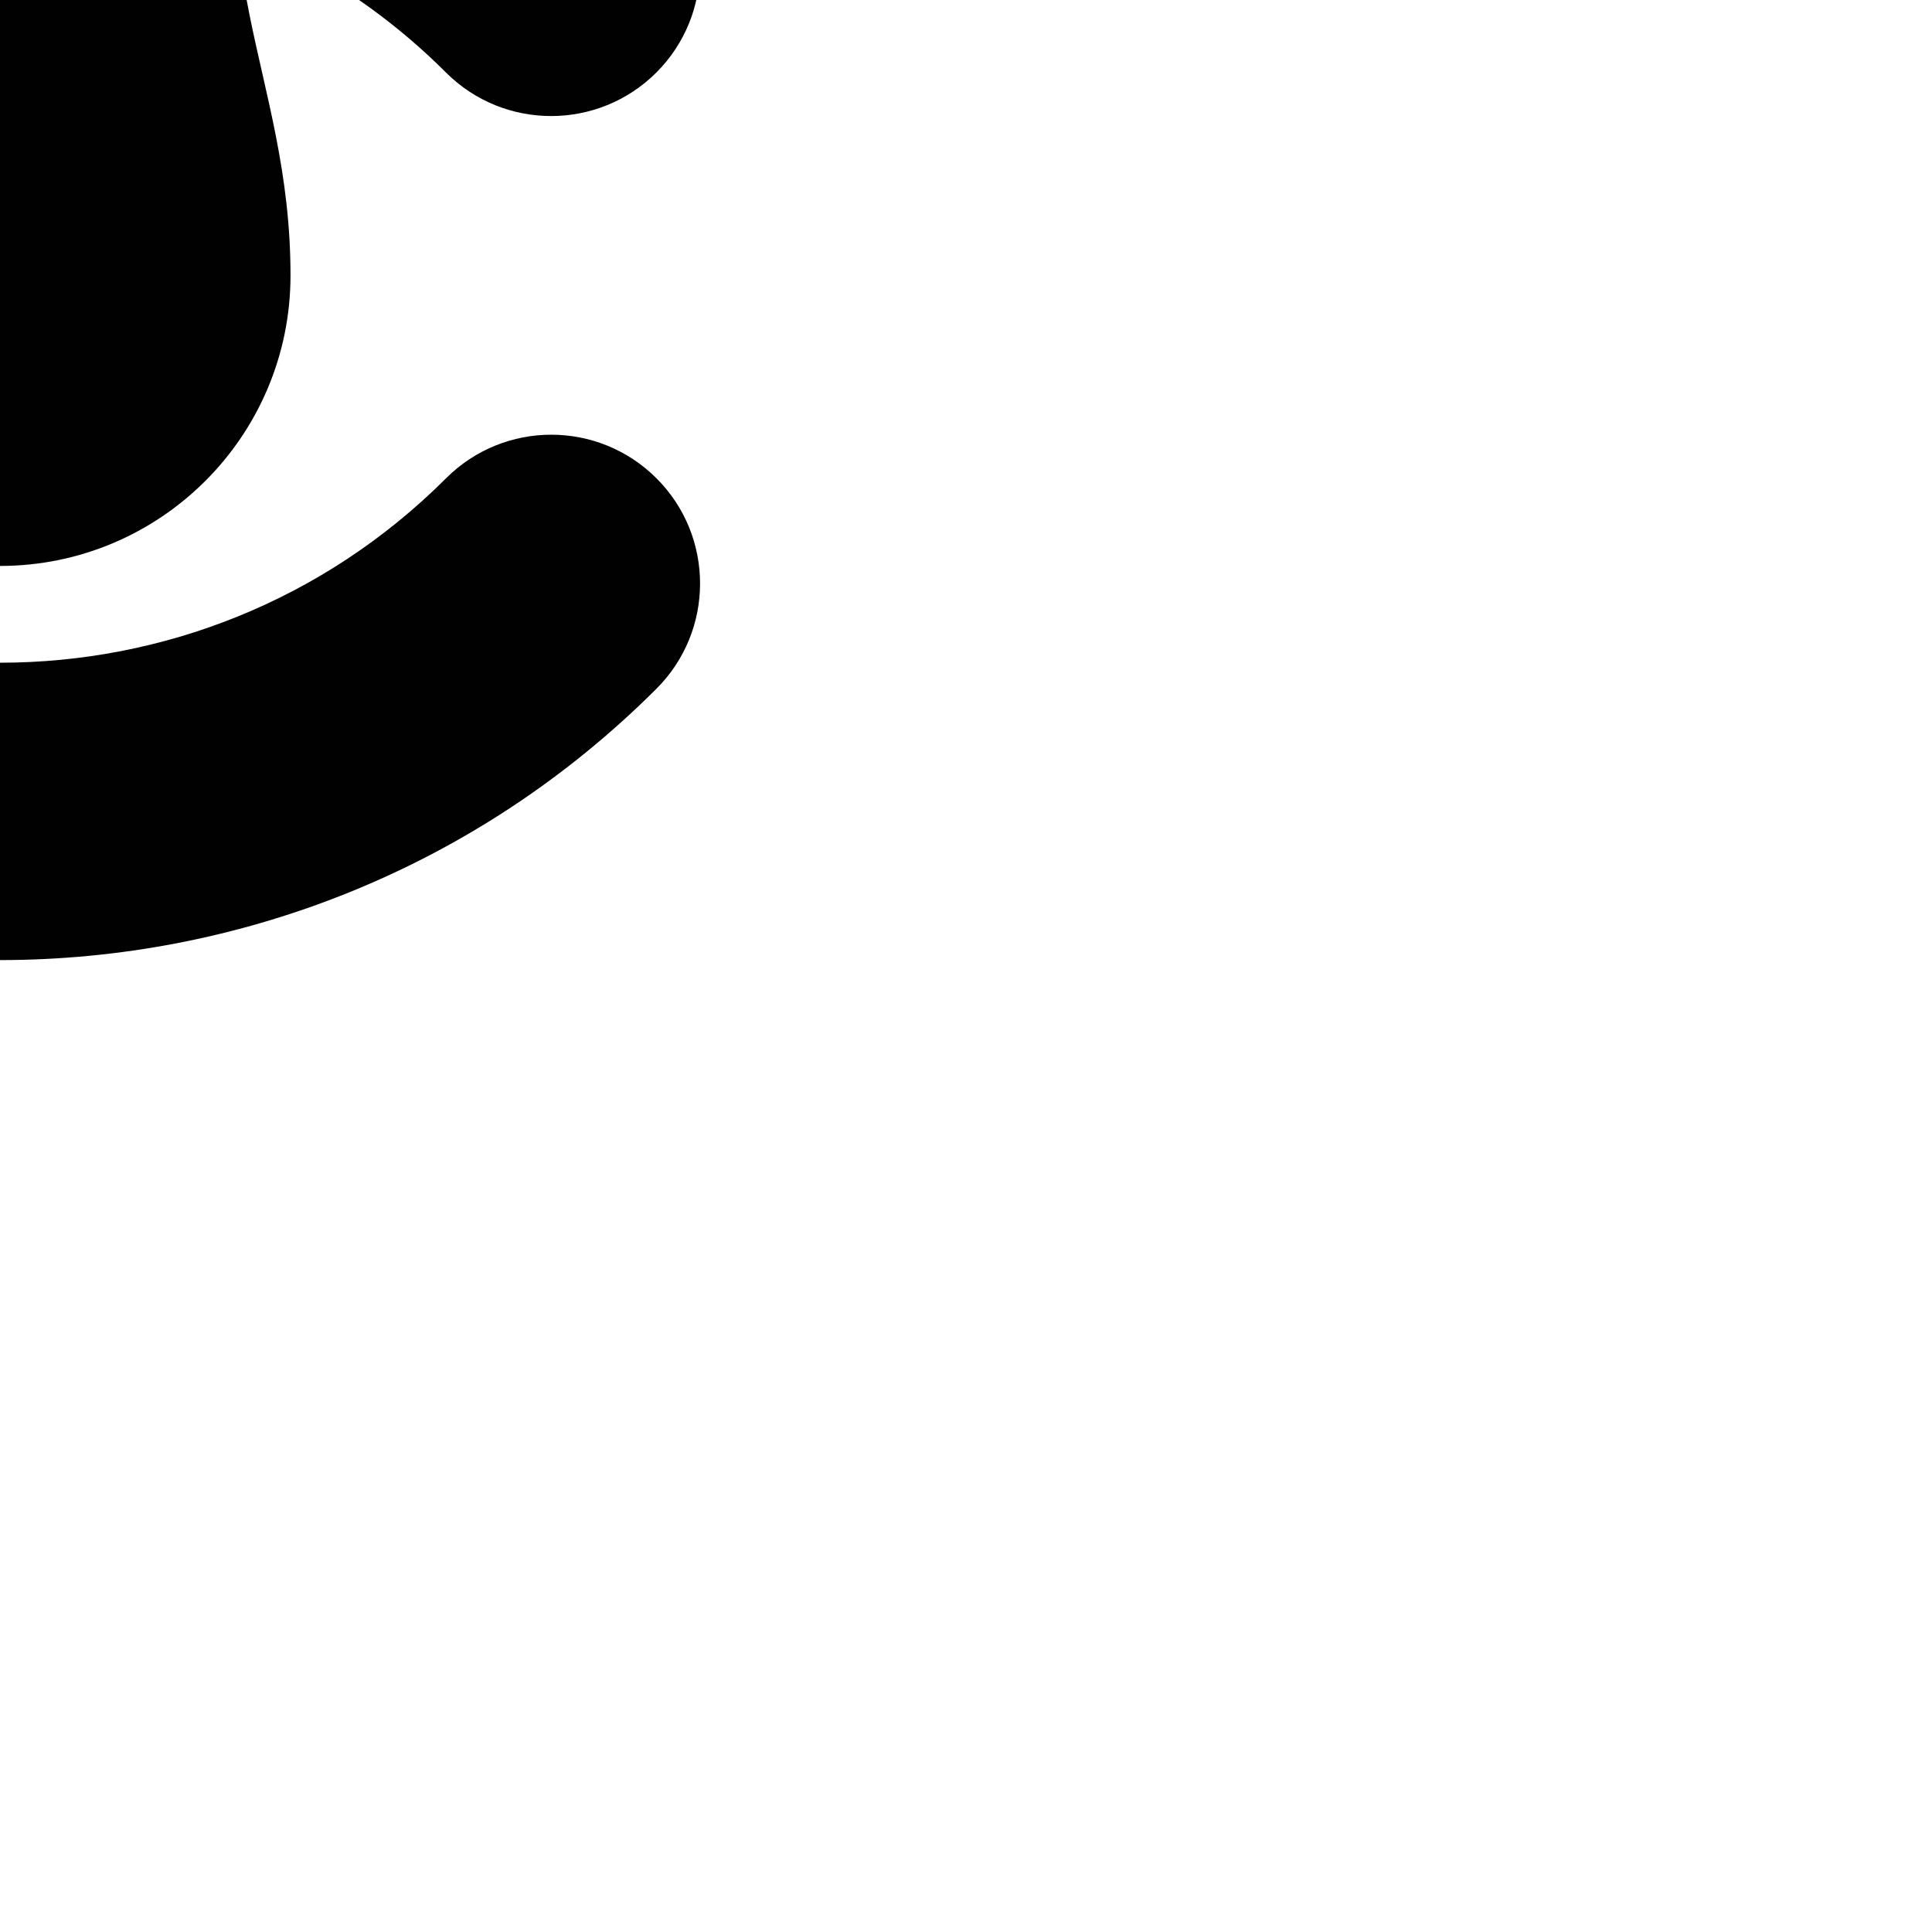 <?xml version="1.0" encoding="utf-8"?>
<!-- Generator: Adobe Illustrator 16.0.0, SVG Export Plug-In . SVG Version: 6.00 Build 0)  -->
<svg version="1.2" baseProfile="tiny" id="Layer_1" xmlns="http://www.w3.org/2000/svg" xmlns:xlink="http://www.w3.org/1999/xlink"
	 x="0px" y="0px" width="30px" height="30px" viewBox="0 0 30 30" xml:space="preserve">
<path fill="#010101" d="M-10.262-4.74c-0.451,0.451-1.042,0.677-1.634,0.677c-0.591,0-1.183-0.226-1.633-0.677c-0.902-0.902-0.902-2.365,0-3.267c4.516-4.516,10.745-6.293,16.613-5.342c-0.241,0.924-0.499,2.211-0.842,3.996C2.21-9.188,2.176-9.011,2.141-8.826C-2.252-9.475-6.888-8.114-10.262-4.74z M13.528-8.007c-1.396-1.396-2.955-2.53-4.617-3.403c-0.302,0.159-0.591,0.357-0.85,0.619C7.258-9.98,6.584-8.811,6.055-7.667C7.58-6.969,9.008-5.994,10.262-4.74c0.902,0.902,2.364,0.902,3.267,0C14.431-5.643,14.431-7.105,13.528-8.007z M0.343-1.729C0.797-2.737,1.246-4.533,1.62-6.261c-4.21-0.472-8.59,0.898-11.811,4.12c-0.903,0.902-0.903,2.365,0,3.267c0.901,0.902,2.364,0.902,3.267,0C-4.929-0.87-2.278-1.821,0.343-1.729z M5.152-5.405c-0.212,0.619-0.353,1.1-0.415,1.321C4.348-2.694,4.337-1.646,4.473-0.66c0.883,0.453,1.713,1.047,2.452,1.786c0.451,0.451,1.042,0.676,1.634,0.676c0.591,0,1.182-0.226,1.633-0.676c0.902-0.902,0.902-2.365,0-3.267C8.713-3.619,6.99-4.705,5.152-5.405z M4.518-14.794C3.46-13.597,2.296-1.024,0-0.234c-2.356,0.811-4.511,2.02-4.511,4.511S-2.491,8.788,0,8.788s4.511-2.02,4.511-4.511c0-3.185-1.543-4.79-0.487-8.56c0.473-1.69,1.696-5.197,3.512-7.03c1.401-1.414,3.467-1.287,3.87-1.944C11.901-14.067,4.957-15.29,4.518-14.794z M-10.191,10.694c-0.902-0.902-0.902-2.364,0-3.267c0.902-0.902,2.364-0.902,3.267,0c3.818,3.818,10.031,3.818,13.85,0c0.451-0.451,1.043-0.677,1.634-0.677s1.182,0.226,1.634,0.677c0.902,0.902,0.902,2.365,0,3.267C4.572,16.312-4.572,16.314-10.191,10.694z"/>
</svg>
